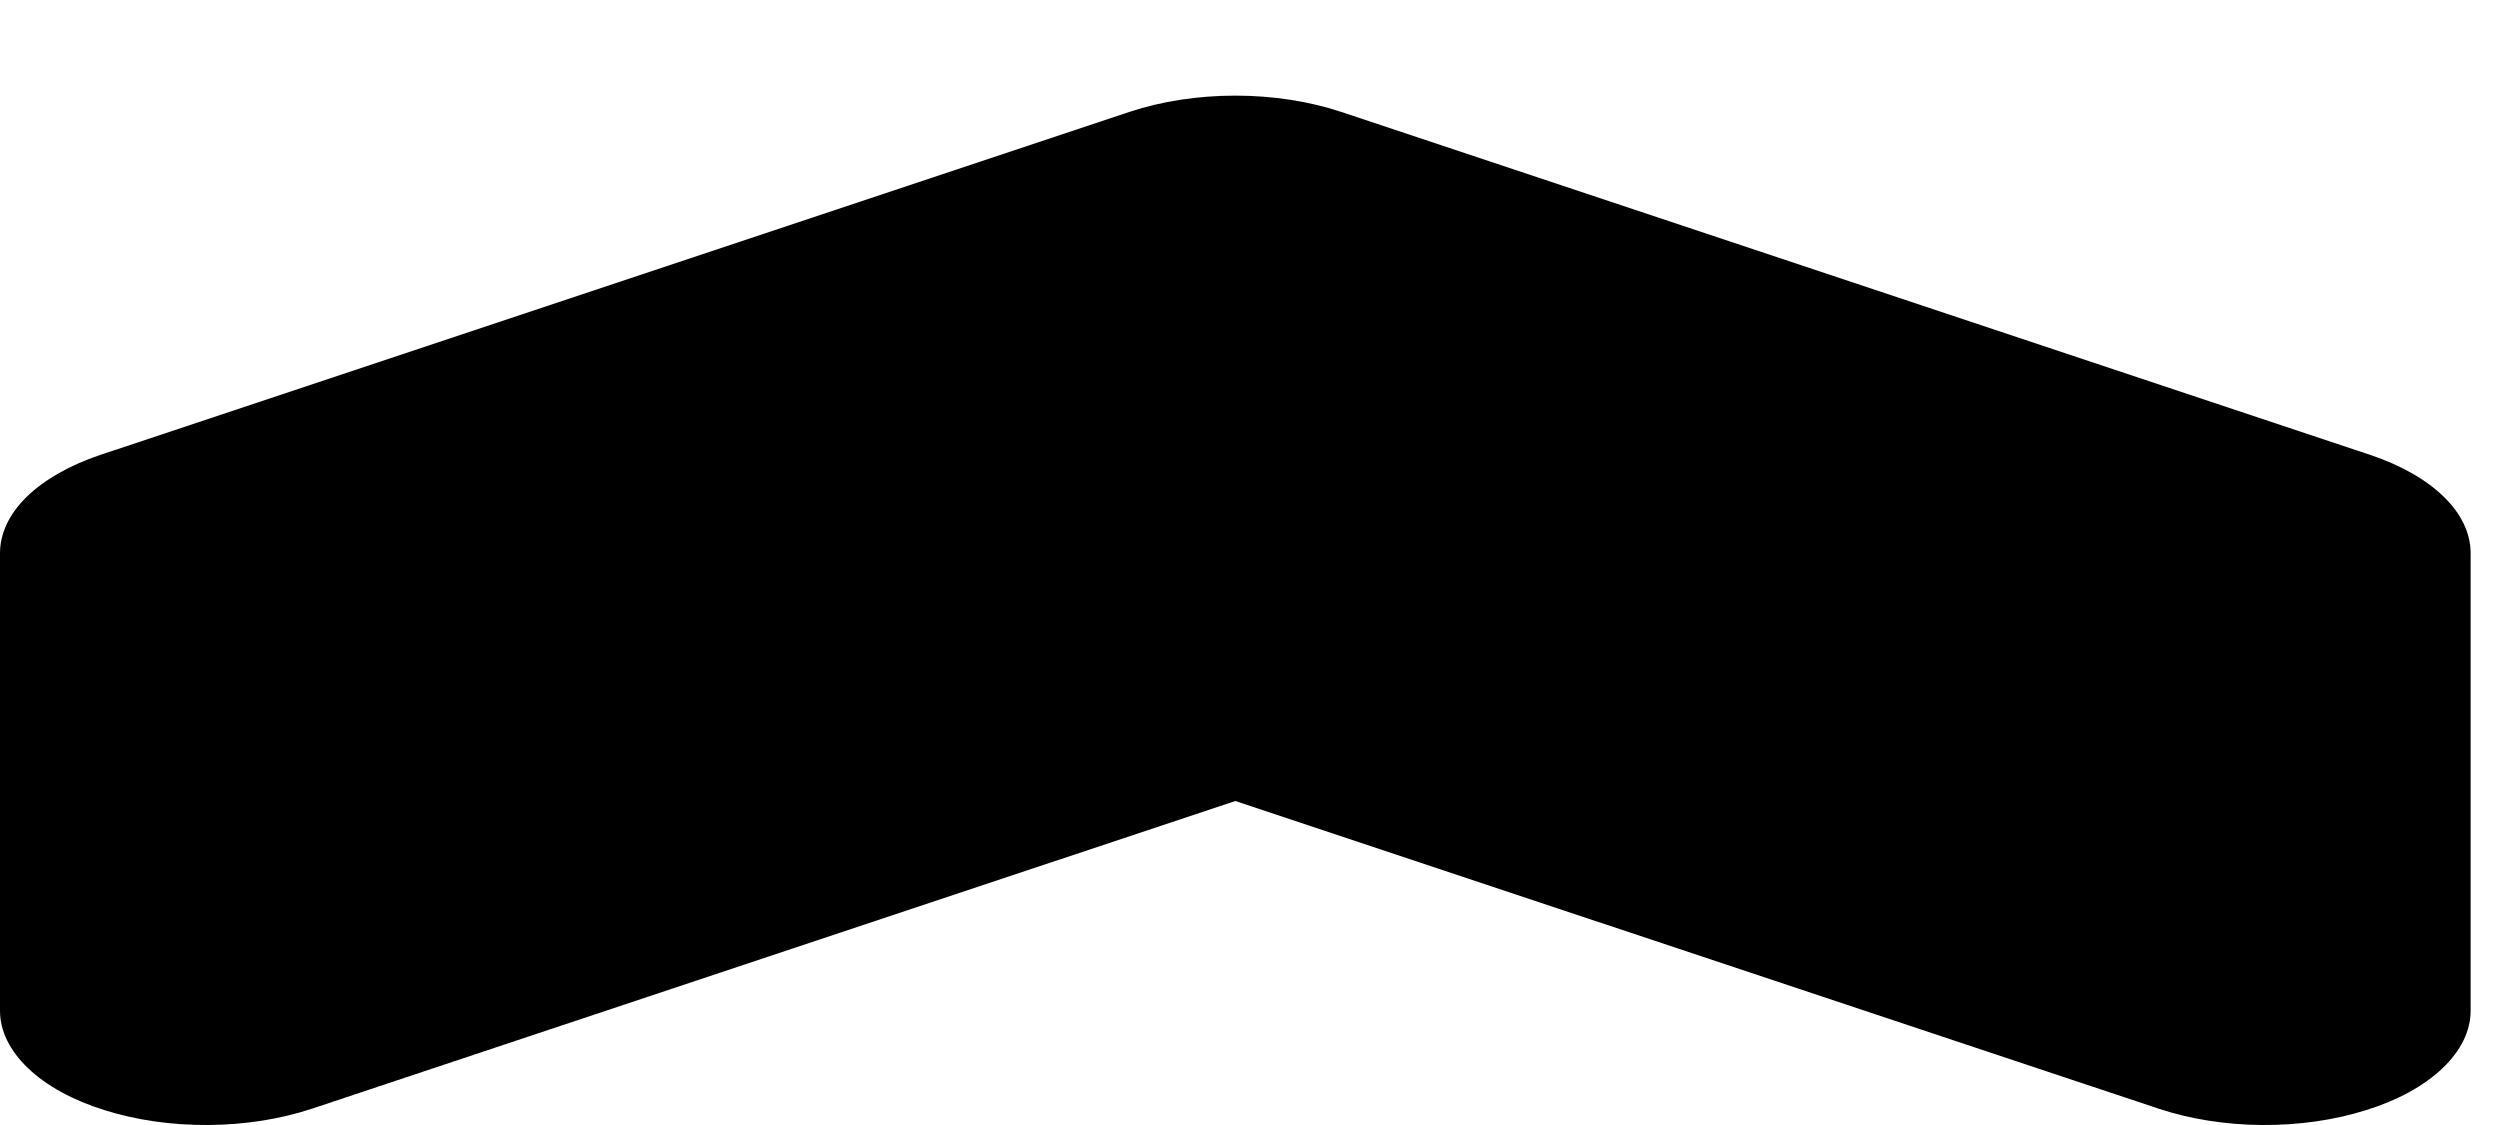 <svg width="20" height="9" viewBox="0 0 20 9" fill="none" xmlns="http://www.w3.org/2000/svg">
    <path
        d="M2.494 8.87L9.882 6.408L17.271 8.87C17.521 8.953 17.806 8.998 18.097 9C18.389 9.002 18.675 8.961 18.929 8.881C19.183 8.802 19.393 8.686 19.54 8.546C19.687 8.406 19.765 8.247 19.765 8.086L19.765 4.425C19.765 4.267 19.691 4.111 19.55 3.974C19.41 3.837 19.208 3.722 18.964 3.64L10.729 0.895C10.473 0.81 10.181 0.765 9.882 0.765C9.584 0.765 9.292 0.81 9.036 0.895L0.8 3.64C0.557 3.722 0.355 3.837 0.214 3.974C0.074 4.111 0 4.267 5.29855e-06 4.425L5.6374e-06 8.086C0 8.247 0.078 8.406 0.225 8.546C0.371 8.686 0.582 8.802 0.836 8.881C1.089 8.961 1.376 9.002 1.667 9C1.959 8.998 2.244 8.953 2.494 8.87Z"
        fill="currentColor" />
</svg>